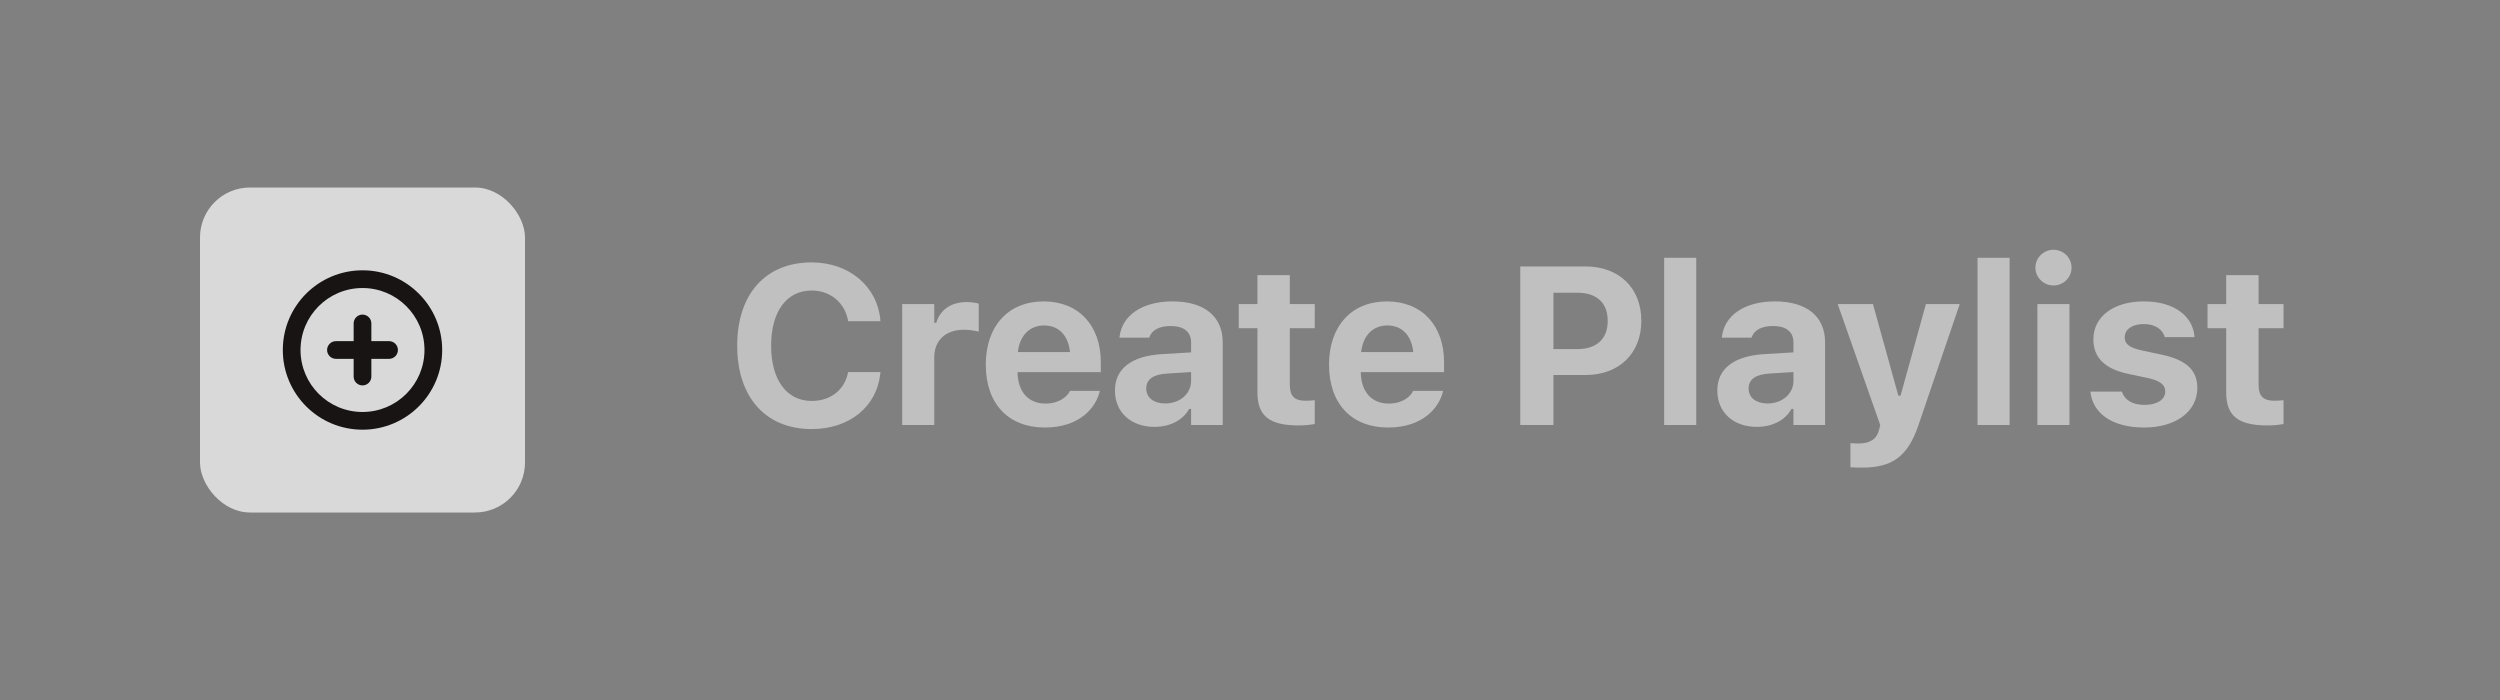 <svg width="200" height="56" viewBox="0 0 200 56" fill="none" xmlns="http://www.w3.org/2000/svg">
<rect x="0" y="0" width="200" height="56" fill="#808080" stroke="none"/>
<rect x="16" y="15" width="26" height="26" rx="4" fill="#D9D9D9"/>
<path fill-rule="evenodd" clip-rule="evenodd" d="M33.958 28C33.958 30.738 31.738 32.958 29 32.958C26.262 32.958 24.042 30.738 24.042 28C24.042 25.262 26.262 23.042 29 23.042C31.738 23.042 33.958 25.262 33.958 28ZM35.375 28C35.375 31.521 32.521 34.375 29 34.375C25.479 34.375 22.625 31.521 22.625 28C22.625 24.479 25.479 21.625 29 21.625C32.521 21.625 35.375 24.479 35.375 28ZM29.708 25.875C29.708 25.484 29.391 25.167 29 25.167C28.609 25.167 28.292 25.484 28.292 25.875V27.292H26.875C26.484 27.292 26.167 27.609 26.167 28C26.167 28.391 26.484 28.708 26.875 28.708H28.292V30.125C28.292 30.516 28.609 30.833 29 30.833C29.391 30.833 29.708 30.516 29.708 30.125V28.708H31.125C31.516 28.708 31.833 28.391 31.833 28C31.833 27.609 31.516 27.292 31.125 27.292H29.708V25.875Z" fill="#181414"/>
<path d="M64.926 34.325C67.984 34.325 70.155 32.515 70.428 29.86L70.436 29.764H67.853L67.835 29.834C67.554 31.188 66.455 32.075 64.935 32.075C62.931 32.075 61.691 30.388 61.691 27.663V27.645C61.691 24.921 62.931 23.242 64.926 23.242C66.438 23.242 67.571 24.209 67.844 25.633V25.694H70.428V25.589C70.182 22.908 67.932 20.992 64.926 20.992C61.243 20.992 58.976 23.532 58.976 27.645V27.663C58.976 31.776 61.252 34.325 64.926 34.325ZM72.175 34H74.741V28.586C74.741 27.215 75.664 26.38 77.123 26.38C77.519 26.38 77.914 26.441 78.301 26.529V24.288C78.046 24.218 77.686 24.165 77.343 24.165C76.086 24.165 75.207 24.78 74.9 25.826H74.741V24.323H72.175V34ZM83.59 34.202C86.42 34.202 87.668 32.567 87.967 31.355L87.985 31.267H85.594L85.568 31.319C85.392 31.689 84.768 32.286 83.643 32.286C82.281 32.286 81.428 31.363 81.402 29.773H88.064V28.973C88.064 26.046 86.306 24.112 83.485 24.112C80.663 24.112 78.862 26.09 78.862 29.166V29.175C78.862 32.277 80.646 34.202 83.59 34.202ZM83.529 26.037C84.645 26.037 85.445 26.758 85.603 28.164H81.428C81.586 26.793 82.412 26.037 83.529 26.037ZM92.351 34.149C93.617 34.149 94.636 33.613 95.129 32.717H95.287V34H97.818V27.391C97.818 25.325 96.368 24.112 93.801 24.112C91.367 24.112 89.767 25.237 89.565 26.934L89.556 27.013H91.929L91.947 26.977C92.149 26.406 92.738 26.081 93.661 26.081C94.715 26.081 95.287 26.556 95.287 27.391V28.19L92.949 28.331C90.541 28.472 89.196 29.491 89.196 31.231V31.249C89.196 33.007 90.505 34.149 92.351 34.149ZM91.701 31.091V31.073C91.701 30.37 92.237 29.957 93.335 29.887L95.287 29.764V30.476C95.287 31.495 94.399 32.277 93.213 32.277C92.325 32.277 91.701 31.829 91.701 31.091ZM103.898 34.035C104.39 34.035 104.865 33.982 105.181 33.921V32.014C104.935 32.04 104.76 32.058 104.426 32.058C103.555 32.058 103.186 31.671 103.186 30.801V26.257H105.181V24.323H103.186V22.012H100.594V24.323H99.099V26.257H100.594V31.39C100.594 33.27 101.543 34.035 103.898 34.035ZM111.051 34.202C113.881 34.202 115.129 32.567 115.428 31.355L115.445 31.267H113.055L113.028 31.319C112.853 31.689 112.229 32.286 111.104 32.286C109.741 32.286 108.889 31.363 108.862 29.773H115.524V28.973C115.524 26.046 113.767 24.112 110.945 24.112C108.124 24.112 106.322 26.09 106.322 29.166V29.175C106.322 32.277 108.106 34.202 111.051 34.202ZM110.989 26.037C112.105 26.037 112.905 26.758 113.063 28.164H108.889C109.047 26.793 109.873 26.037 110.989 26.037ZM121.621 34H124.275V30.001H126.85C129.522 30.001 131.306 28.278 131.306 25.668V25.65C131.306 23.04 129.522 21.317 126.85 21.317H121.621V34ZM126.2 23.418C127.72 23.418 128.617 24.218 128.617 25.659V25.677C128.617 27.118 127.72 27.927 126.2 27.927H124.275V23.418H126.2ZM133.132 34H135.699V20.623H133.132V34ZM140.54 34.149C141.805 34.149 142.825 33.613 143.317 32.717H143.475V34H146.007V27.391C146.007 25.325 144.556 24.112 141.99 24.112C139.555 24.112 137.956 25.237 137.754 26.934L137.745 27.013H140.118L140.136 26.977C140.338 26.406 140.927 26.081 141.849 26.081C142.904 26.081 143.475 26.556 143.475 27.391V28.19L141.137 28.331C138.729 28.472 137.385 29.491 137.385 31.231V31.249C137.385 33.007 138.694 34.149 140.54 34.149ZM139.889 31.091V31.073C139.889 30.37 140.426 29.957 141.524 29.887L143.475 29.764V30.476C143.475 31.495 142.588 32.277 141.401 32.277C140.513 32.277 139.889 31.829 139.889 31.091ZM148.958 37.41C151.349 37.41 152.623 36.549 153.484 33.991L156.78 24.323H154.073L152.043 31.653H151.867L149.837 24.323H147.016L150.417 34L150.329 34.369C150.145 35.125 149.617 35.477 148.703 35.477C148.466 35.477 148.211 35.468 148.035 35.45V37.384C148.334 37.401 148.659 37.41 148.958 37.41ZM158.202 34H160.769V20.623H158.202V34ZM164.283 22.838C165.074 22.838 165.724 22.205 165.724 21.414C165.724 20.614 165.074 19.981 164.283 19.981C163.492 19.981 162.832 20.614 162.832 21.414C162.832 22.205 163.492 22.838 164.283 22.838ZM162.991 34H165.557V24.323H162.991V34ZM171.541 34.202C174.019 34.202 175.786 32.954 175.786 31.038V31.029C175.786 29.597 174.88 28.788 172.947 28.375L171.338 28.032C170.337 27.812 169.976 27.514 169.976 26.995V26.986C169.976 26.336 170.609 25.923 171.497 25.923C172.455 25.923 173.026 26.406 173.167 26.925L173.175 26.969H175.557V26.934C175.452 25.378 174.046 24.112 171.505 24.112C169.088 24.112 167.471 25.325 167.471 27.145V27.153C167.471 28.604 168.385 29.509 170.231 29.904L171.848 30.247C172.833 30.467 173.219 30.792 173.219 31.311V31.328C173.219 31.97 172.551 32.392 171.567 32.392C170.556 32.392 169.967 31.961 169.765 31.363L169.748 31.328H167.225L167.234 31.363C167.419 33.024 168.913 34.202 171.541 34.202ZM181.4 34.035C181.892 34.035 182.367 33.982 182.683 33.921V32.014C182.437 32.04 182.262 32.058 181.928 32.058C181.057 32.058 180.688 31.671 180.688 30.801V26.257H182.683V24.323H180.688V22.012H178.096V24.323H176.601V26.257H178.096V31.39C178.096 33.27 179.045 34.035 181.4 34.035Z" fill="white" fill-opacity="0.5"/>
</svg>
